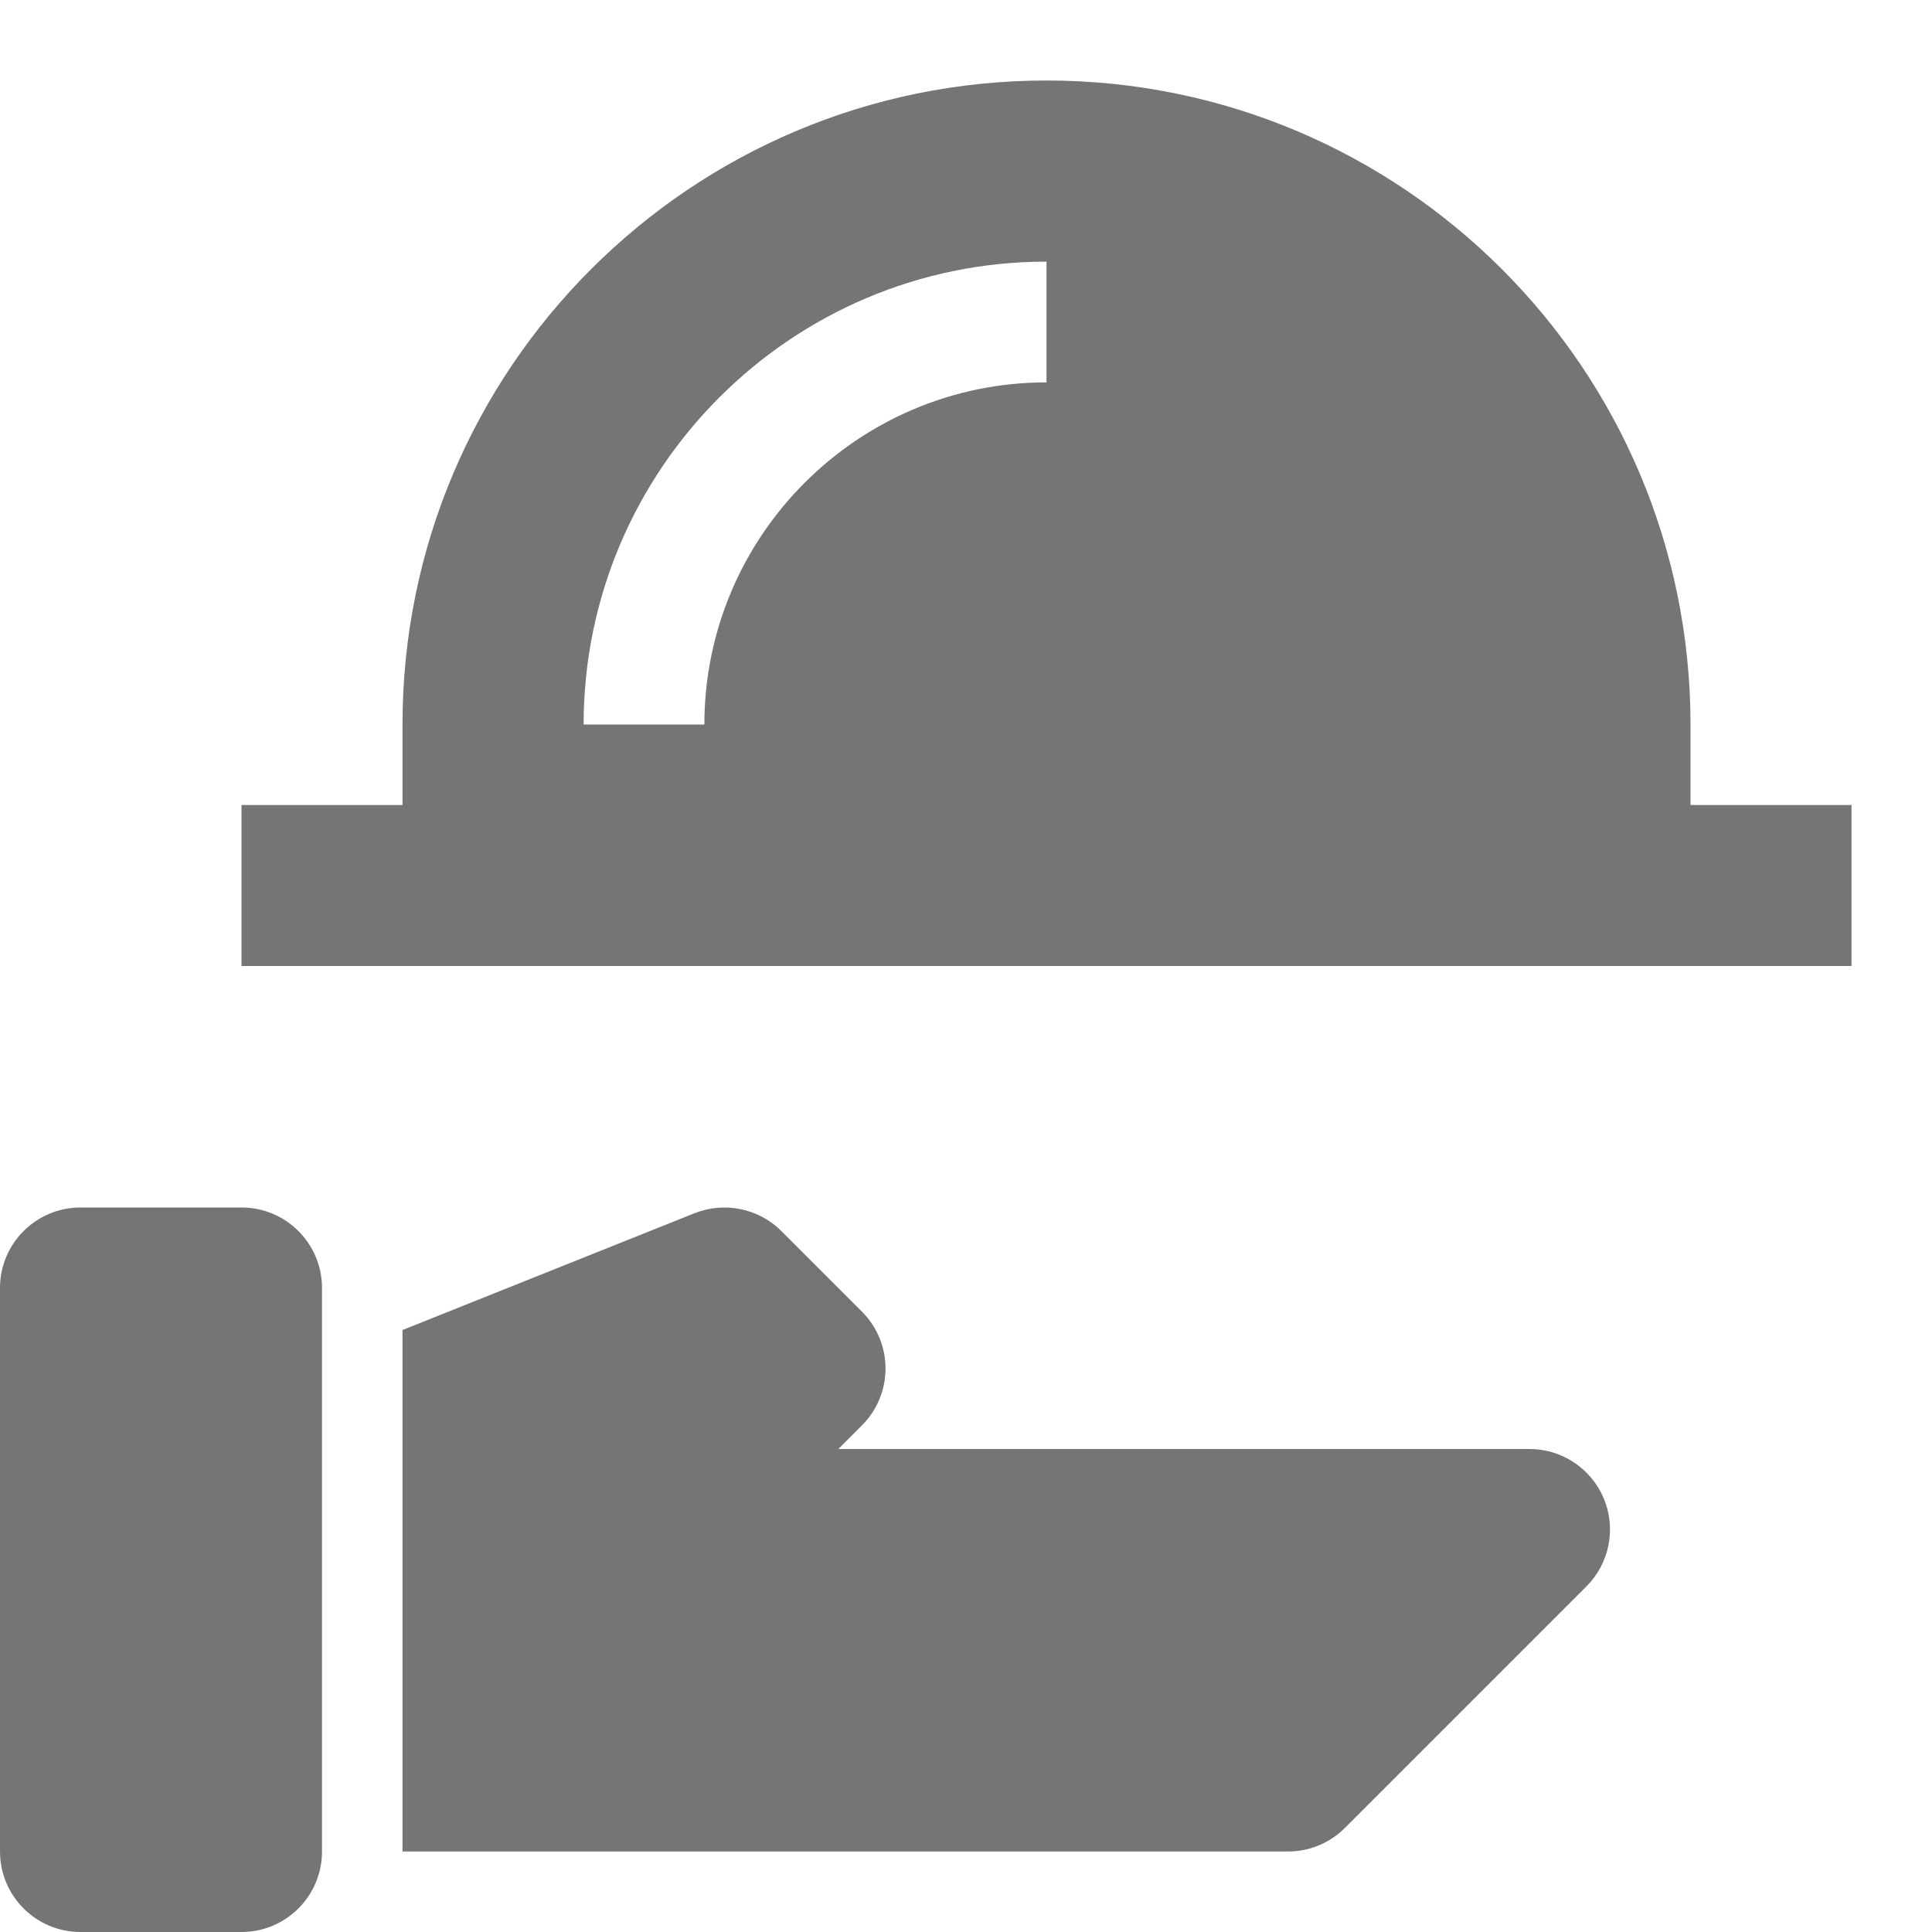<?xml version="1.0" encoding="utf-8"?>
<!-- Generator: Adobe Illustrator 17.1.0, SVG Export Plug-In . SVG Version: 6.00 Build 0)  -->
<!DOCTYPE svg PUBLIC "-//W3C//DTD SVG 1.1//EN" "http://www.w3.org/Graphics/SVG/1.1/DTD/svg11.dtd">
<svg version="1.1" xmlns="http://www.w3.org/2000/svg" xmlns:xlink="http://www.w3.org/1999/xlink" x="0px" y="0px" width="24px"
	 height="24px" viewBox="0 0 24 24" enable-background="new 0 0 24 24" xml:space="preserve">
<g id="Frame_-_24px">
	<rect x="0" y="0.001" fill="none" width="24" height="24.001"/>
</g>
<g id="Filled_Icons">
	<g>
		<path fill="#757575" d="M21,10V9c0-4.418-3.582-8-8-8S5,4.582,5,9v1H3v2h20v-2H21z M13,3.25v1.5c-2.343,0-4.25,1.907-4.25,4.25
			h-1.5C7.25,5.83,9.83,3.25,13,3.25z"/>
		<path fill="#757575" d="M19,18h-8.586l0.293-0.293c0.391-0.391,0.391-1.023,0-1.414l-1-1C9.424,15.01,9,14.924,8.628,15.071
			L5,16.522V23h11c0.265,0,0.52-0.105,0.707-0.293l3-3c0.286-0.286,0.372-0.716,0.217-1.09C19.769,18.244,19.404,18,19,18z"/>
		<path fill="#757575" d="M3,15H1c-0.552,0-1,0.447-1,1v7c0,0.553,0.448,1,1,1h2c0.552,0,1-0.447,1-1v-7C4,15.447,3.552,15,3,15z"/>
	</g>
</g>
</svg>
